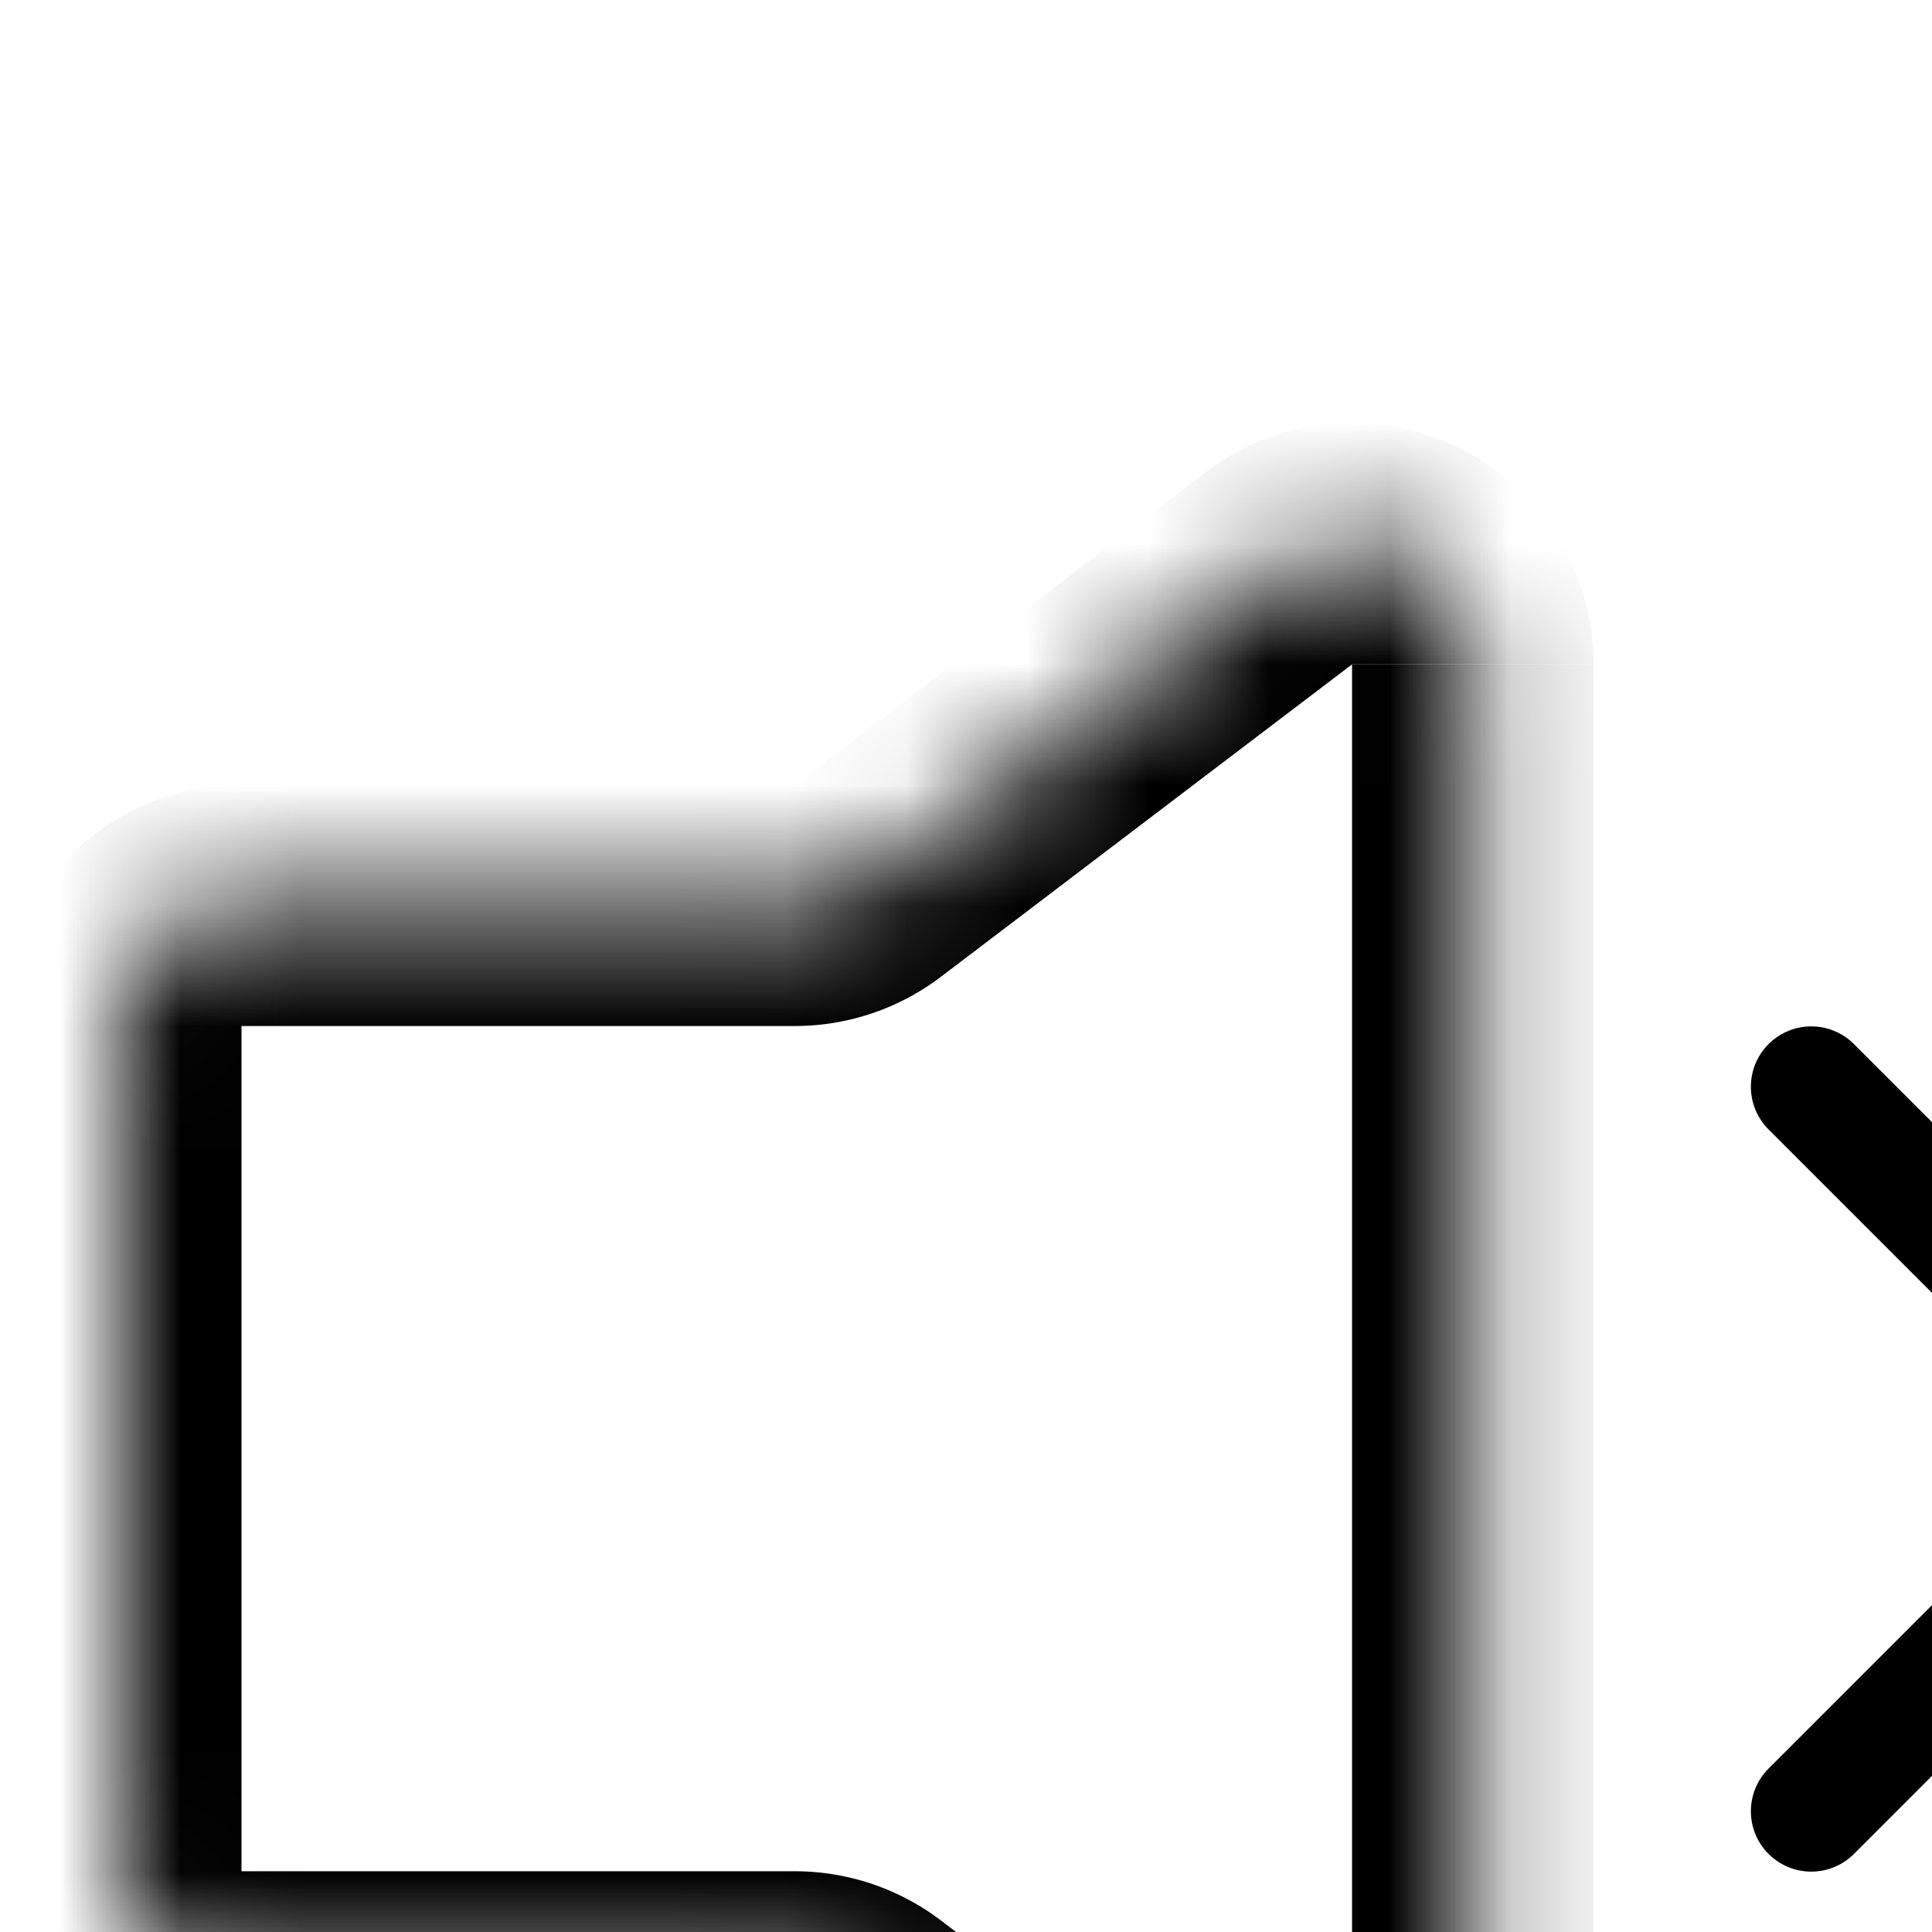 <svg aria-hidden="true" data-automation-testing="extIconify24:volume-mute" font-size="24px" height="1em" role="img" viewbox="0 0 24 24" width="1em" xmlns="http://www.w3.org/2000/svg" xmlns:xlink="http://www.w3.org/1999/xlink"><mask fill="#fff" id="iconifyVue44"><path clip-rule="evenodd" d="M7.188 16.701a1 1 0 00-.605-.204H2a1 1 0 01-1-1v-7a1 1 0 011-1h4.583a1 1 0 00.605-.204l3.404-2.587a1 1 0 011.605.796v12.99a1 1 0 01-1.605.797L7.188 16.7Z" fill-rule="evenodd"></path></mask><g fill="none"><path d="m7.188 16.701-.605.796.605-.796Zm-.605-1.204H2v2h4.583v-2Zm-4.583 0v-7H0v7h2Zm0-7h4.583v-2H2v2Zm5.793-.408 3.404-2.587-1.21-1.592-3.404 2.587 1.21 1.592Zm3.404-2.587v12.99h2V5.503h-2Zm0 12.99-3.404-2.587-1.21 1.592 3.404 2.588 1.21-1.592Zm0 0-1.21 1.593c1.317 1 3.21.062 3.21-1.592h-2Zm0-12.99h2c0-1.654-1.893-2.593-3.21-1.592l1.21 1.592ZM6.583 8.497a2 2 0 001.21-.408l-1.21-1.592v2ZM2 8.497v-2a2 2 0 00-2 2h2Zm0 7H0a2 2 0 002 2v-2Zm4.583 2 1.21-1.592a2 2 0 00-1.21-.408v2Z" fill="currentColor" mask="url(#iconifyVue44)"></path><path d="m21 9-3 3m-3 3 3-3m0 0-3-3m3 3 3 3" stroke="currentColor" stroke-linecap="round" stroke-linejoin="round"></path></g></svg>
